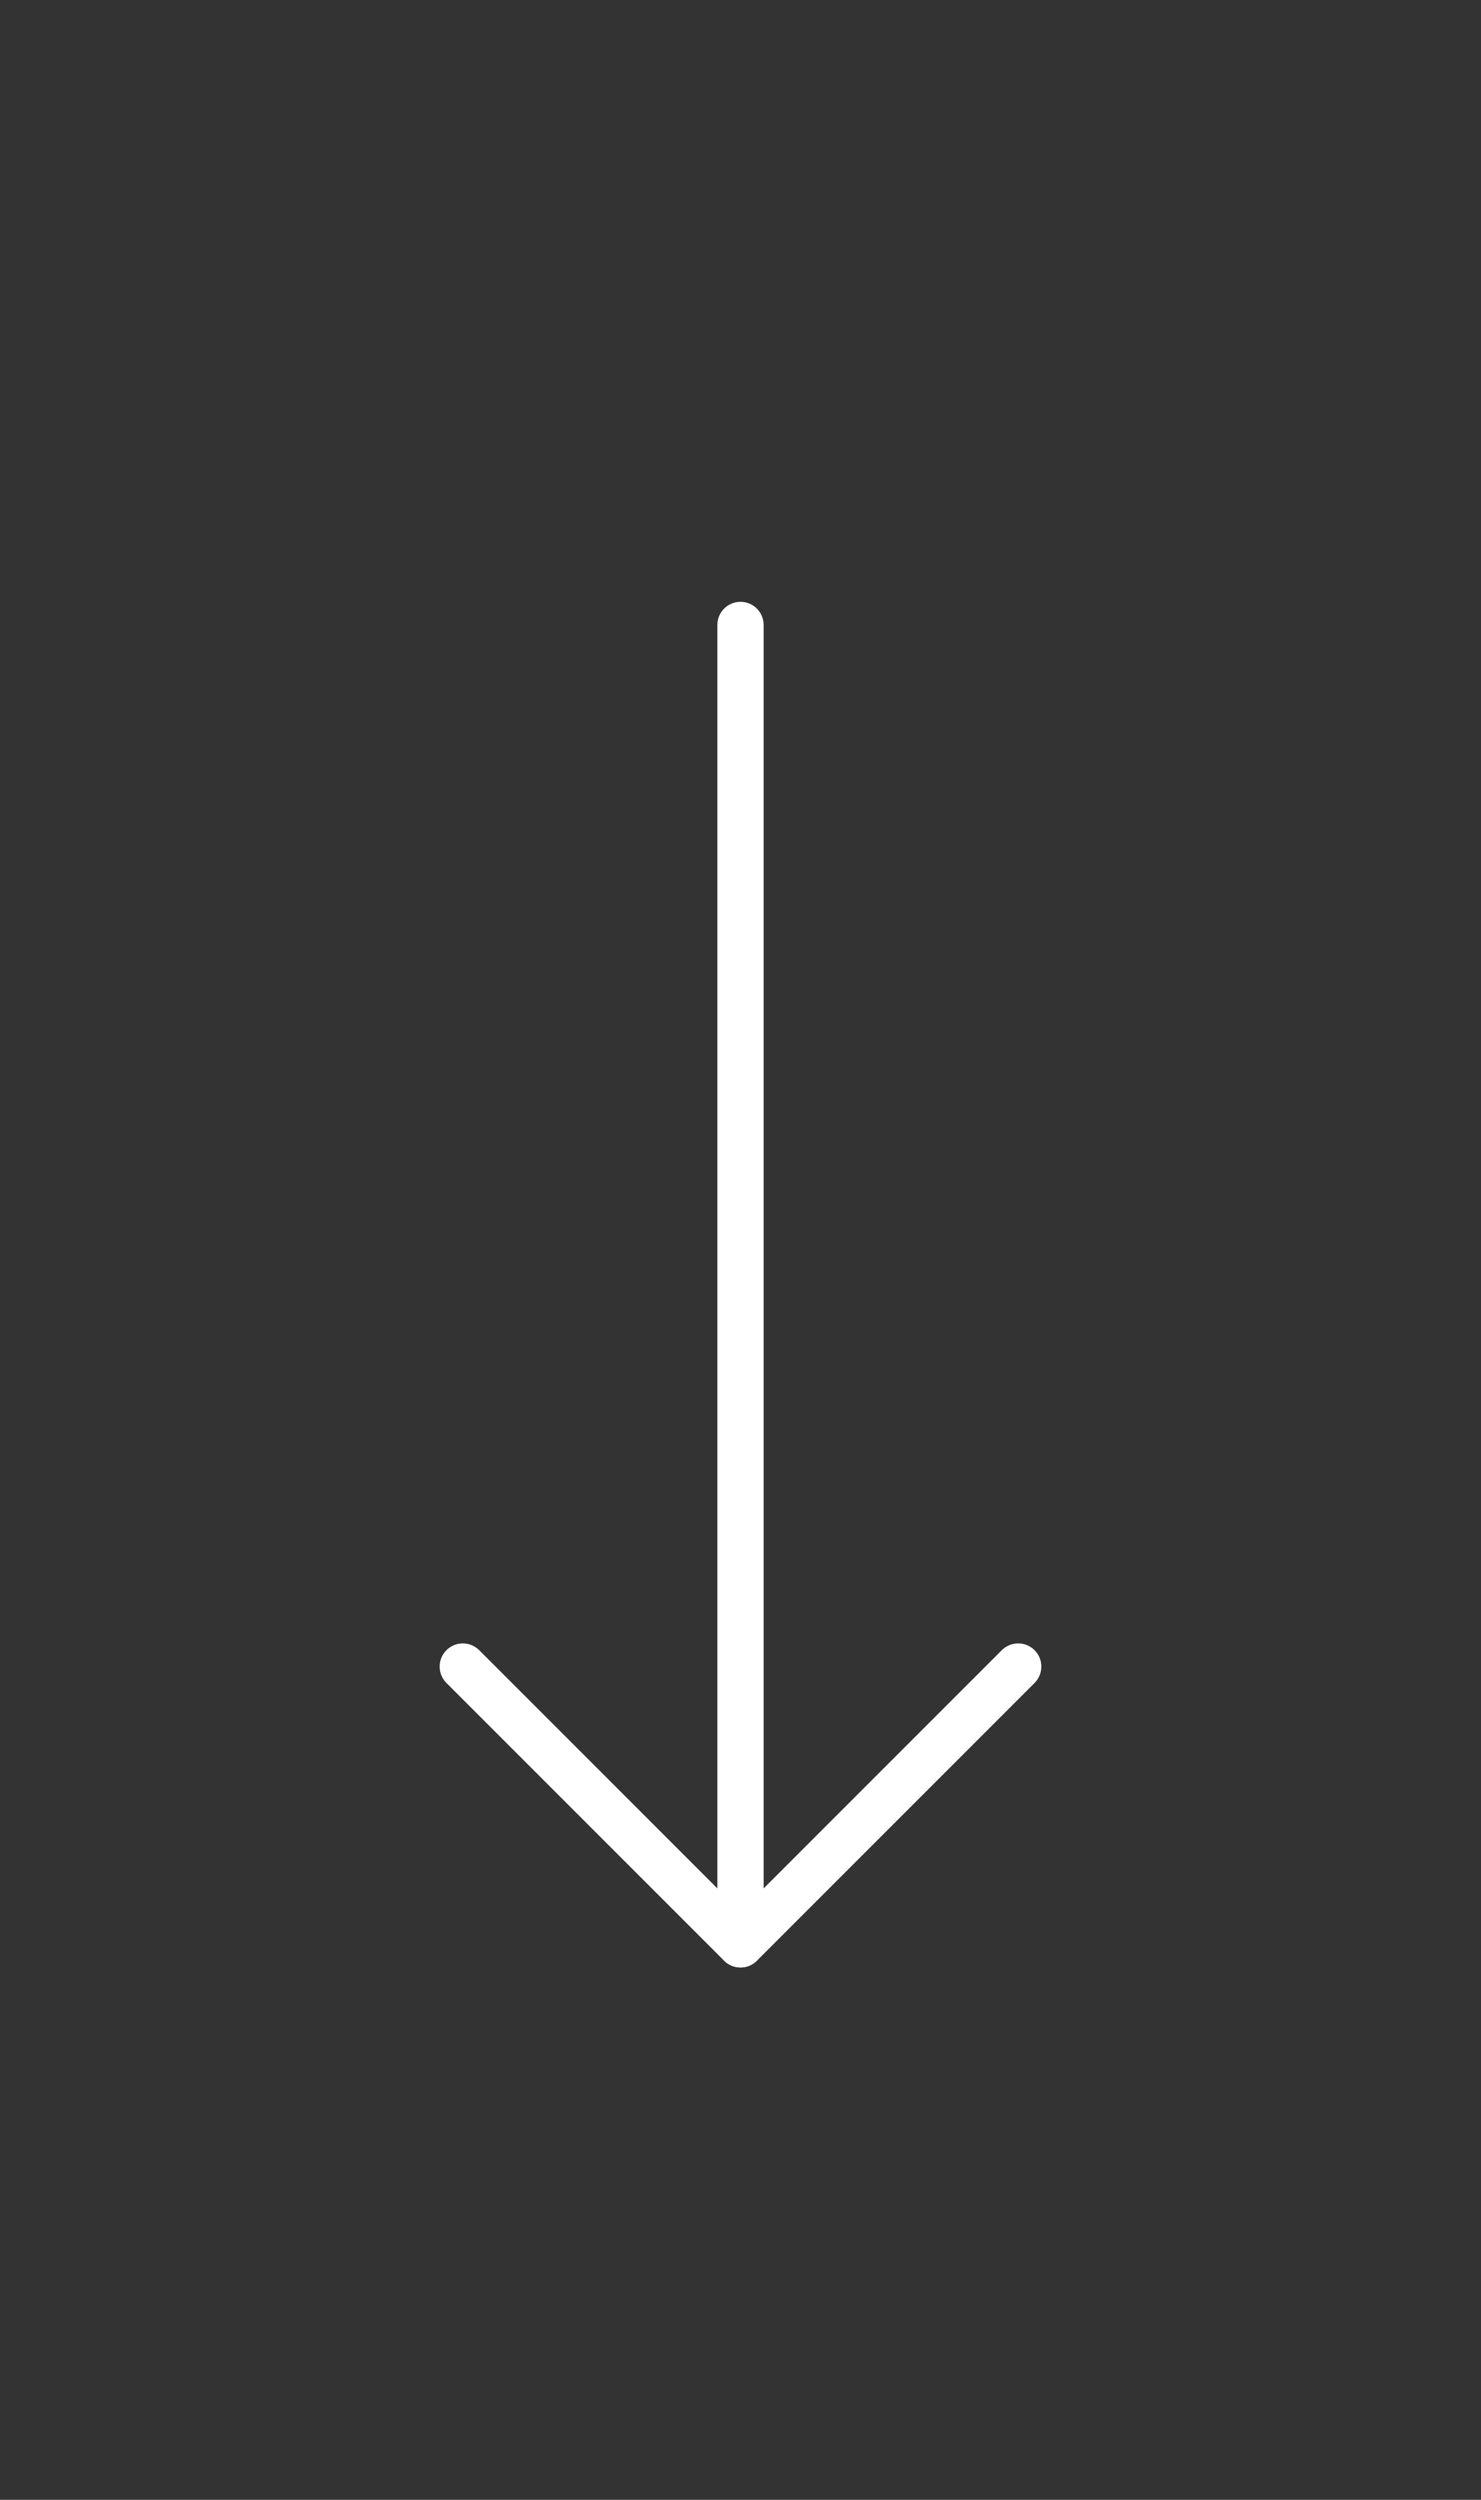 <svg width="32" height="54" viewBox="0 0 32 54" version="1.1" xmlns="http://www.w3.org/2000/svg" xmlns:xlink="http://www.w3.org/1999/xlink">
<rect x="0" y="0" width="32" height="54" fill="#333333" stroke="none"/>
<title>Arrow &#60;</title>
<desc>Created using Figma</desc>
<g id="Canvas" transform="translate(-10247 -954)">
<g id="Arrow &#60;">
<g id="Rectangle 20">
<mask id="mask0_outline_ins">
<use xlink:href="#path0_fill" fill="white" transform="matrix(6.12323e-17 -1 1 6.12323e-17 10247 1008)"/>
</mask>
<g mask="url(#mask0_outline_ins)">
<use xlink:href="#path1_stroke_2x" transform="matrix(6.12323e-17 -1 1 6.12323e-17 10247 1008)" fill="#FFFFFF"/>
</g>
</g>
<g id="&#208;&#171;&#208;&#146;&#208;&#164;&#208;&#159;&#208;&#154;&#208;&#164;">
<g id="Vector 6">
<use xlink:href="#path2_stroke" transform="matrix(6.12323e-17 -1 1 6.12323e-17 10263 996)" fill="#FFFFFF"/>
</g>
<g id="Vector">
<use xlink:href="#path3_stroke" transform="matrix(6.12323e-17 1 -1 6.12323e-17 10269 990)" fill="#FFFFFF"/>
</g>
</g>
</g>
</g>
<defs>
<path id="path0_fill" d="M 0 16C 0 7.163 7.163 0 16 0L 38 0C 46.837 0 54 7.163 54 16C 54 24.837 46.837 32 38 32L 16 32C 7.163 32 0 24.837 0 16Z"/>
<path id="path1_stroke_2x" d="M 16 1L 38 1L 38 -1L 16 -1L 16 1ZM 38 31L 16 31L 16 33L 38 33L 38 31ZM 16 -1C 6.611 -1 -1 6.611 -1 16L 1 16C 1 7.716 7.716 1 16 1L 16 -1ZM 38 1C 46.284 1 53 7.716 53 16L 55 16C 55 6.611 47.389 -1 38 -1L 38 1ZM 53 16C 53 24.284 46.284 31 38 31L 38 33C 47.389 33 55 25.389 55 16L 53 16ZM 16 31C 7.716 31 1 24.284 1 16L -1 16C -1 25.389 6.611 33 16 33L 16 31Z"/>
<path id="path2_stroke" d="M 0 -0.5C -0.276 -0.5 -0.5 -0.276 -0.5 0C -0.5 0.276 -0.276 0.5 0 0.5L 0 -0.5ZM 28.5 0.5C 28.776 0.5 29 0.276 29 0C 29 -0.276 28.776 -0.5 28.5 -0.5L 28.5 0.5ZM 0 0.5L 28.5 0.5L 28.5 -0.5L 0 -0.5L 0 0.5Z"/>
<path id="path3_stroke" d="M 0.354 -0.354C 0.158 -0.549 -0.158 -0.549 -0.354 -0.354C -0.549 -0.158 -0.549 0.158 -0.354 0.354L 0.354 -0.354ZM 6 6L 6.354 6.354C 6.549 6.158 6.549 5.842 6.354 5.646L 6 6ZM -0.354 11.646C -0.549 11.842 -0.549 12.158 -0.354 12.354C -0.158 12.549 0.158 12.549 0.354 12.354L -0.354 11.646ZM -0.354 0.354L 5.646 6.354L 6.354 5.646L 0.354 -0.354L -0.354 0.354ZM 5.646 5.646L -0.354 11.646L 0.354 12.354L 6.354 6.354L 5.646 5.646Z"/>
</defs>
</svg>
